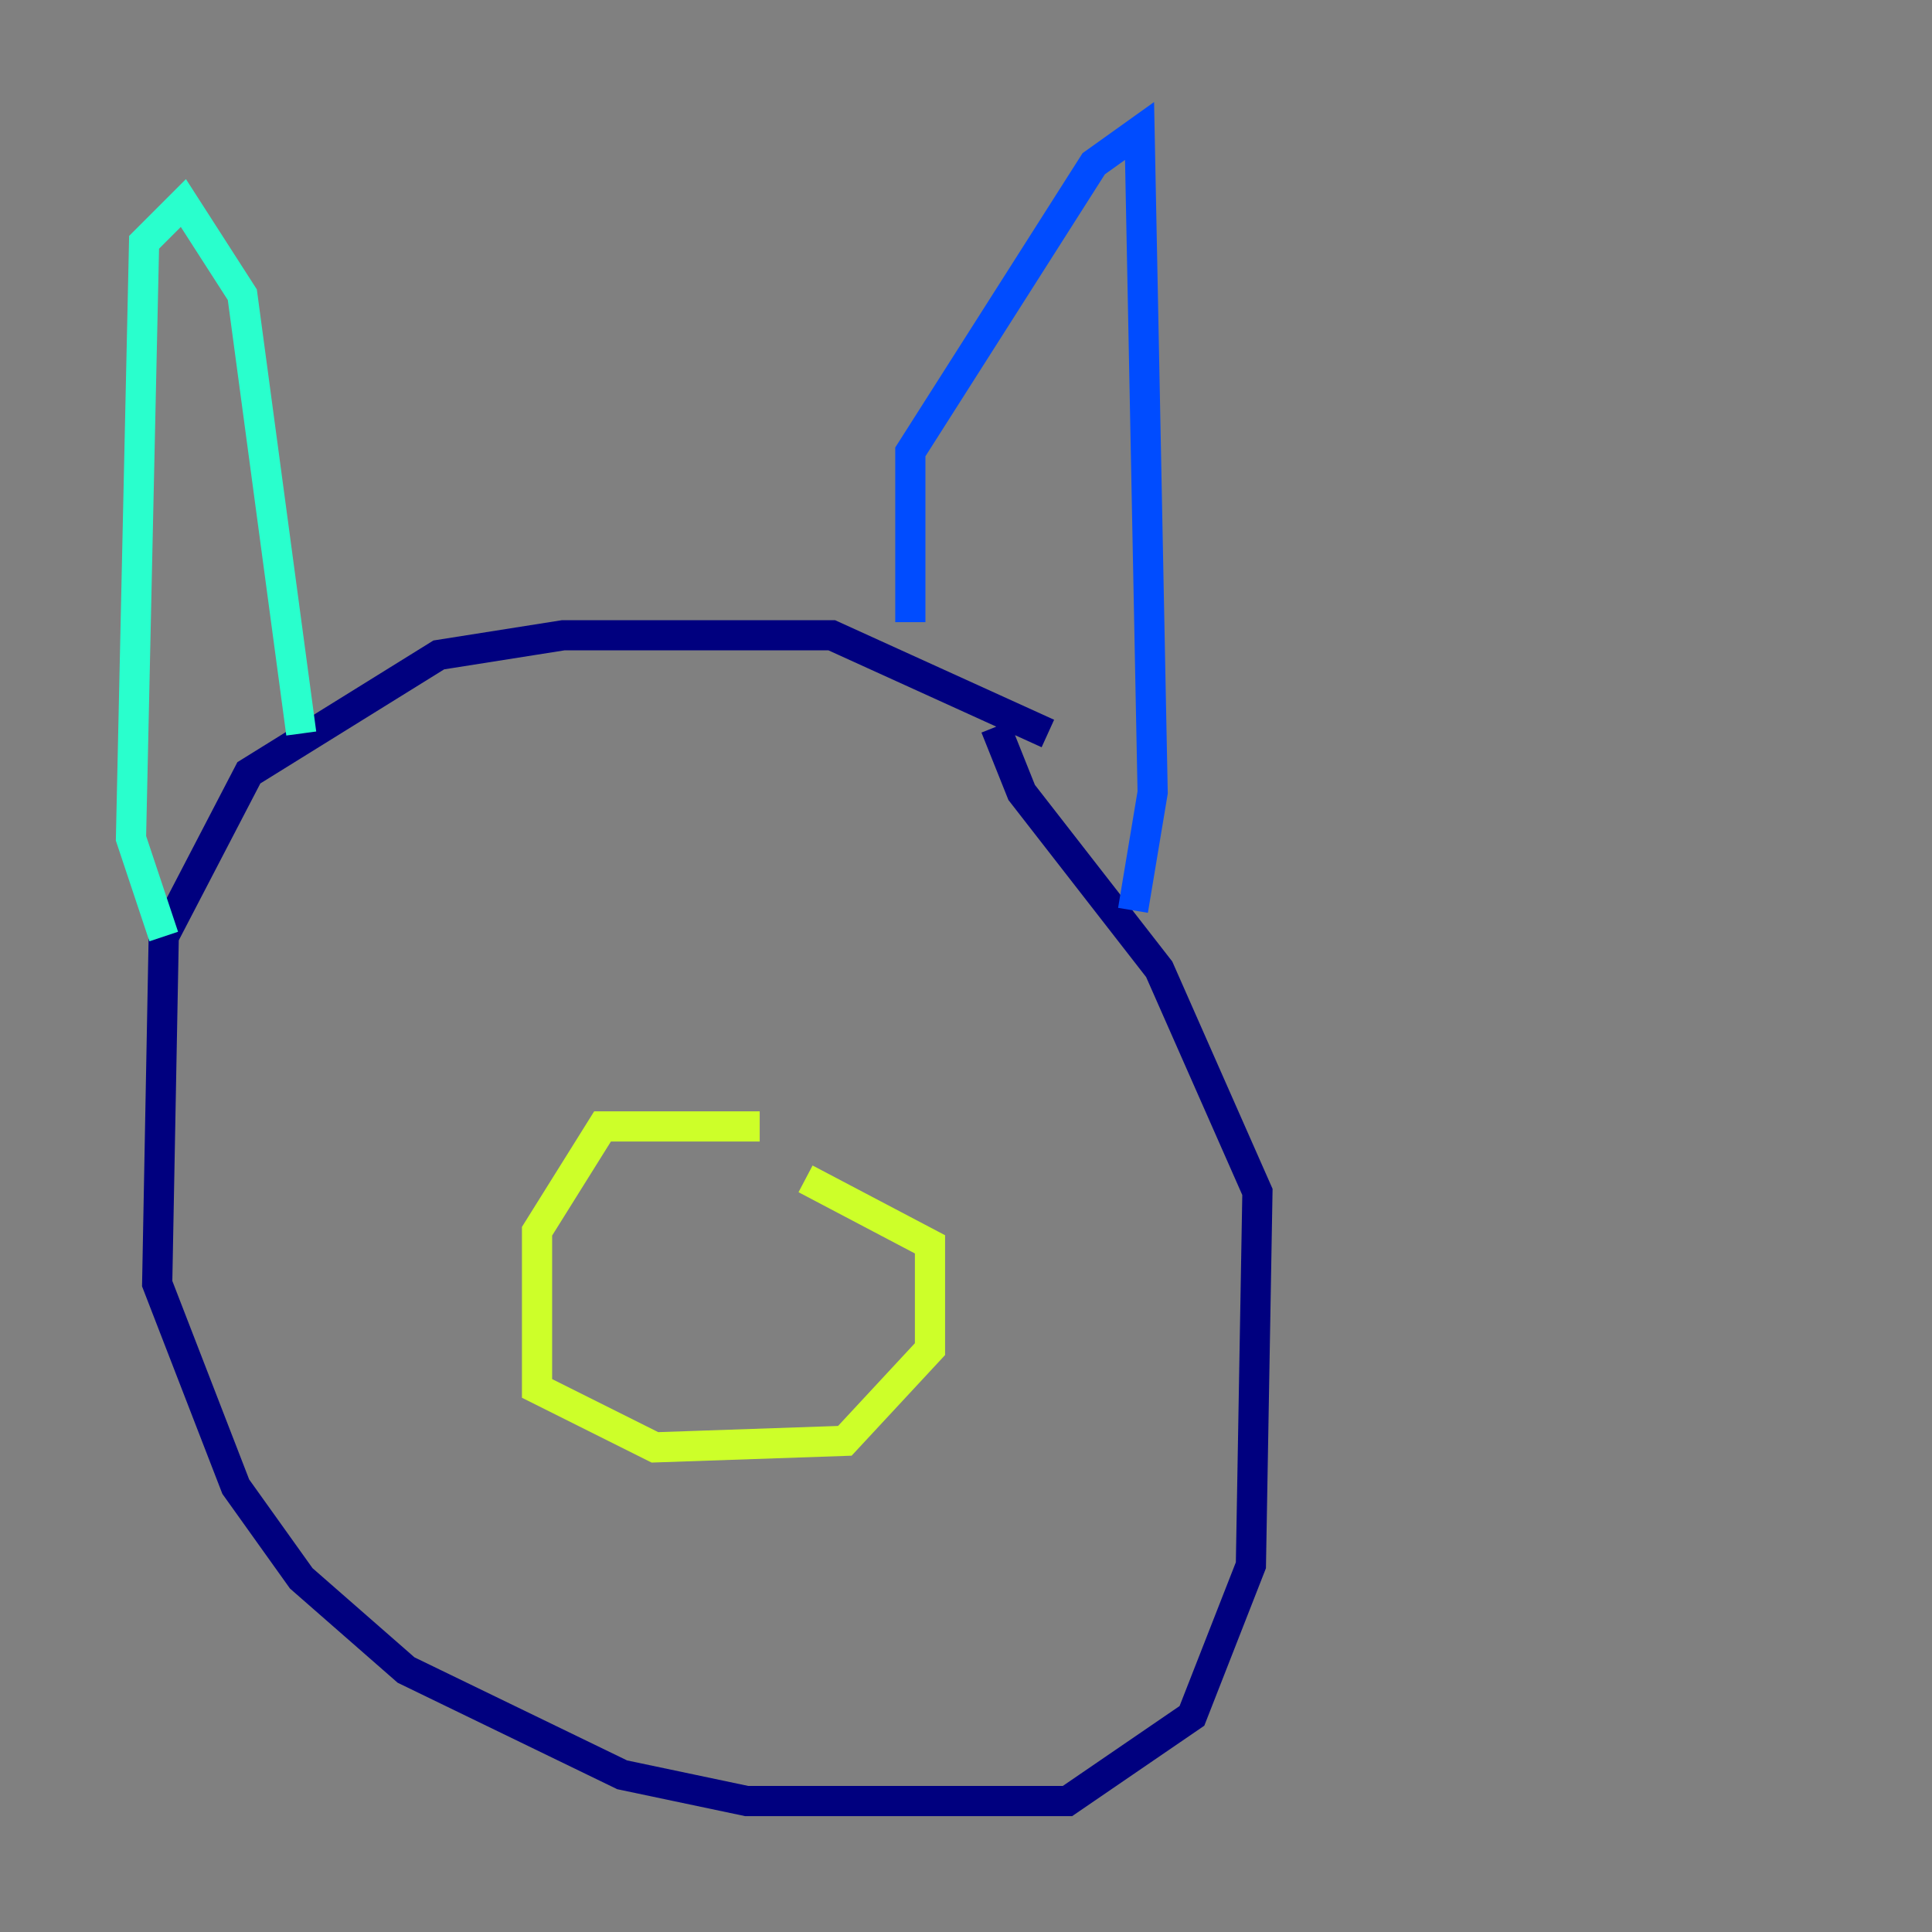 <?xml version="1.0" encoding="utf-8" ?>
<svg baseProfile="tiny" height="128" version="1.2" viewBox="0,0,128,128" width="128" xmlns="http://www.w3.org/2000/svg" xmlns:ev="http://www.w3.org/2001/xml-events" xmlns:xlink="http://www.w3.org/1999/xlink"><rect x="0" y="0" width="128" height="128" fill="#808080" stroke="none"/><defs /><polyline fill="none" points="69.424,48.597 55.105,42.088 37.315,42.088 29.071,43.39 16.488,51.2 10.848,62.047 10.414,85.044 15.62,98.495 19.959,104.57 26.902,110.644 41.22,117.586 49.464,119.322 70.725,119.322 78.969,113.681 82.875,103.702 83.308,78.969 76.8,64.217 67.688,52.502 65.953,48.163" stroke="#00007f" stroke-width="2" /><polyline fill="none" points="60.312,41.22 60.312,29.939 72.461,10.848 75.498,8.678 76.366,52.502 75.064,60.312" stroke="#004cff" stroke-width="2" /><polyline fill="none" points="19.959,48.597 16.054,19.525 12.149,13.451 9.546,16.054 8.678,55.539 10.848,62.047" stroke="#29ffcd" stroke-width="2" /><polyline fill="none" points="50.332,74.63 39.919,74.63 35.58,81.573 35.58,91.986 43.39,95.891 55.973,95.458 61.614,89.383 61.614,82.441 53.37,78.102" stroke="#cdff29" stroke-width="2" /><polyline fill="none" points="27.77,58.142 27.77,58.142" stroke="#ff6700" stroke-width="2" /><polyline fill="none" points="28.203,60.746 28.203,60.746" stroke="#7f0000" stroke-width="2" /></svg>
